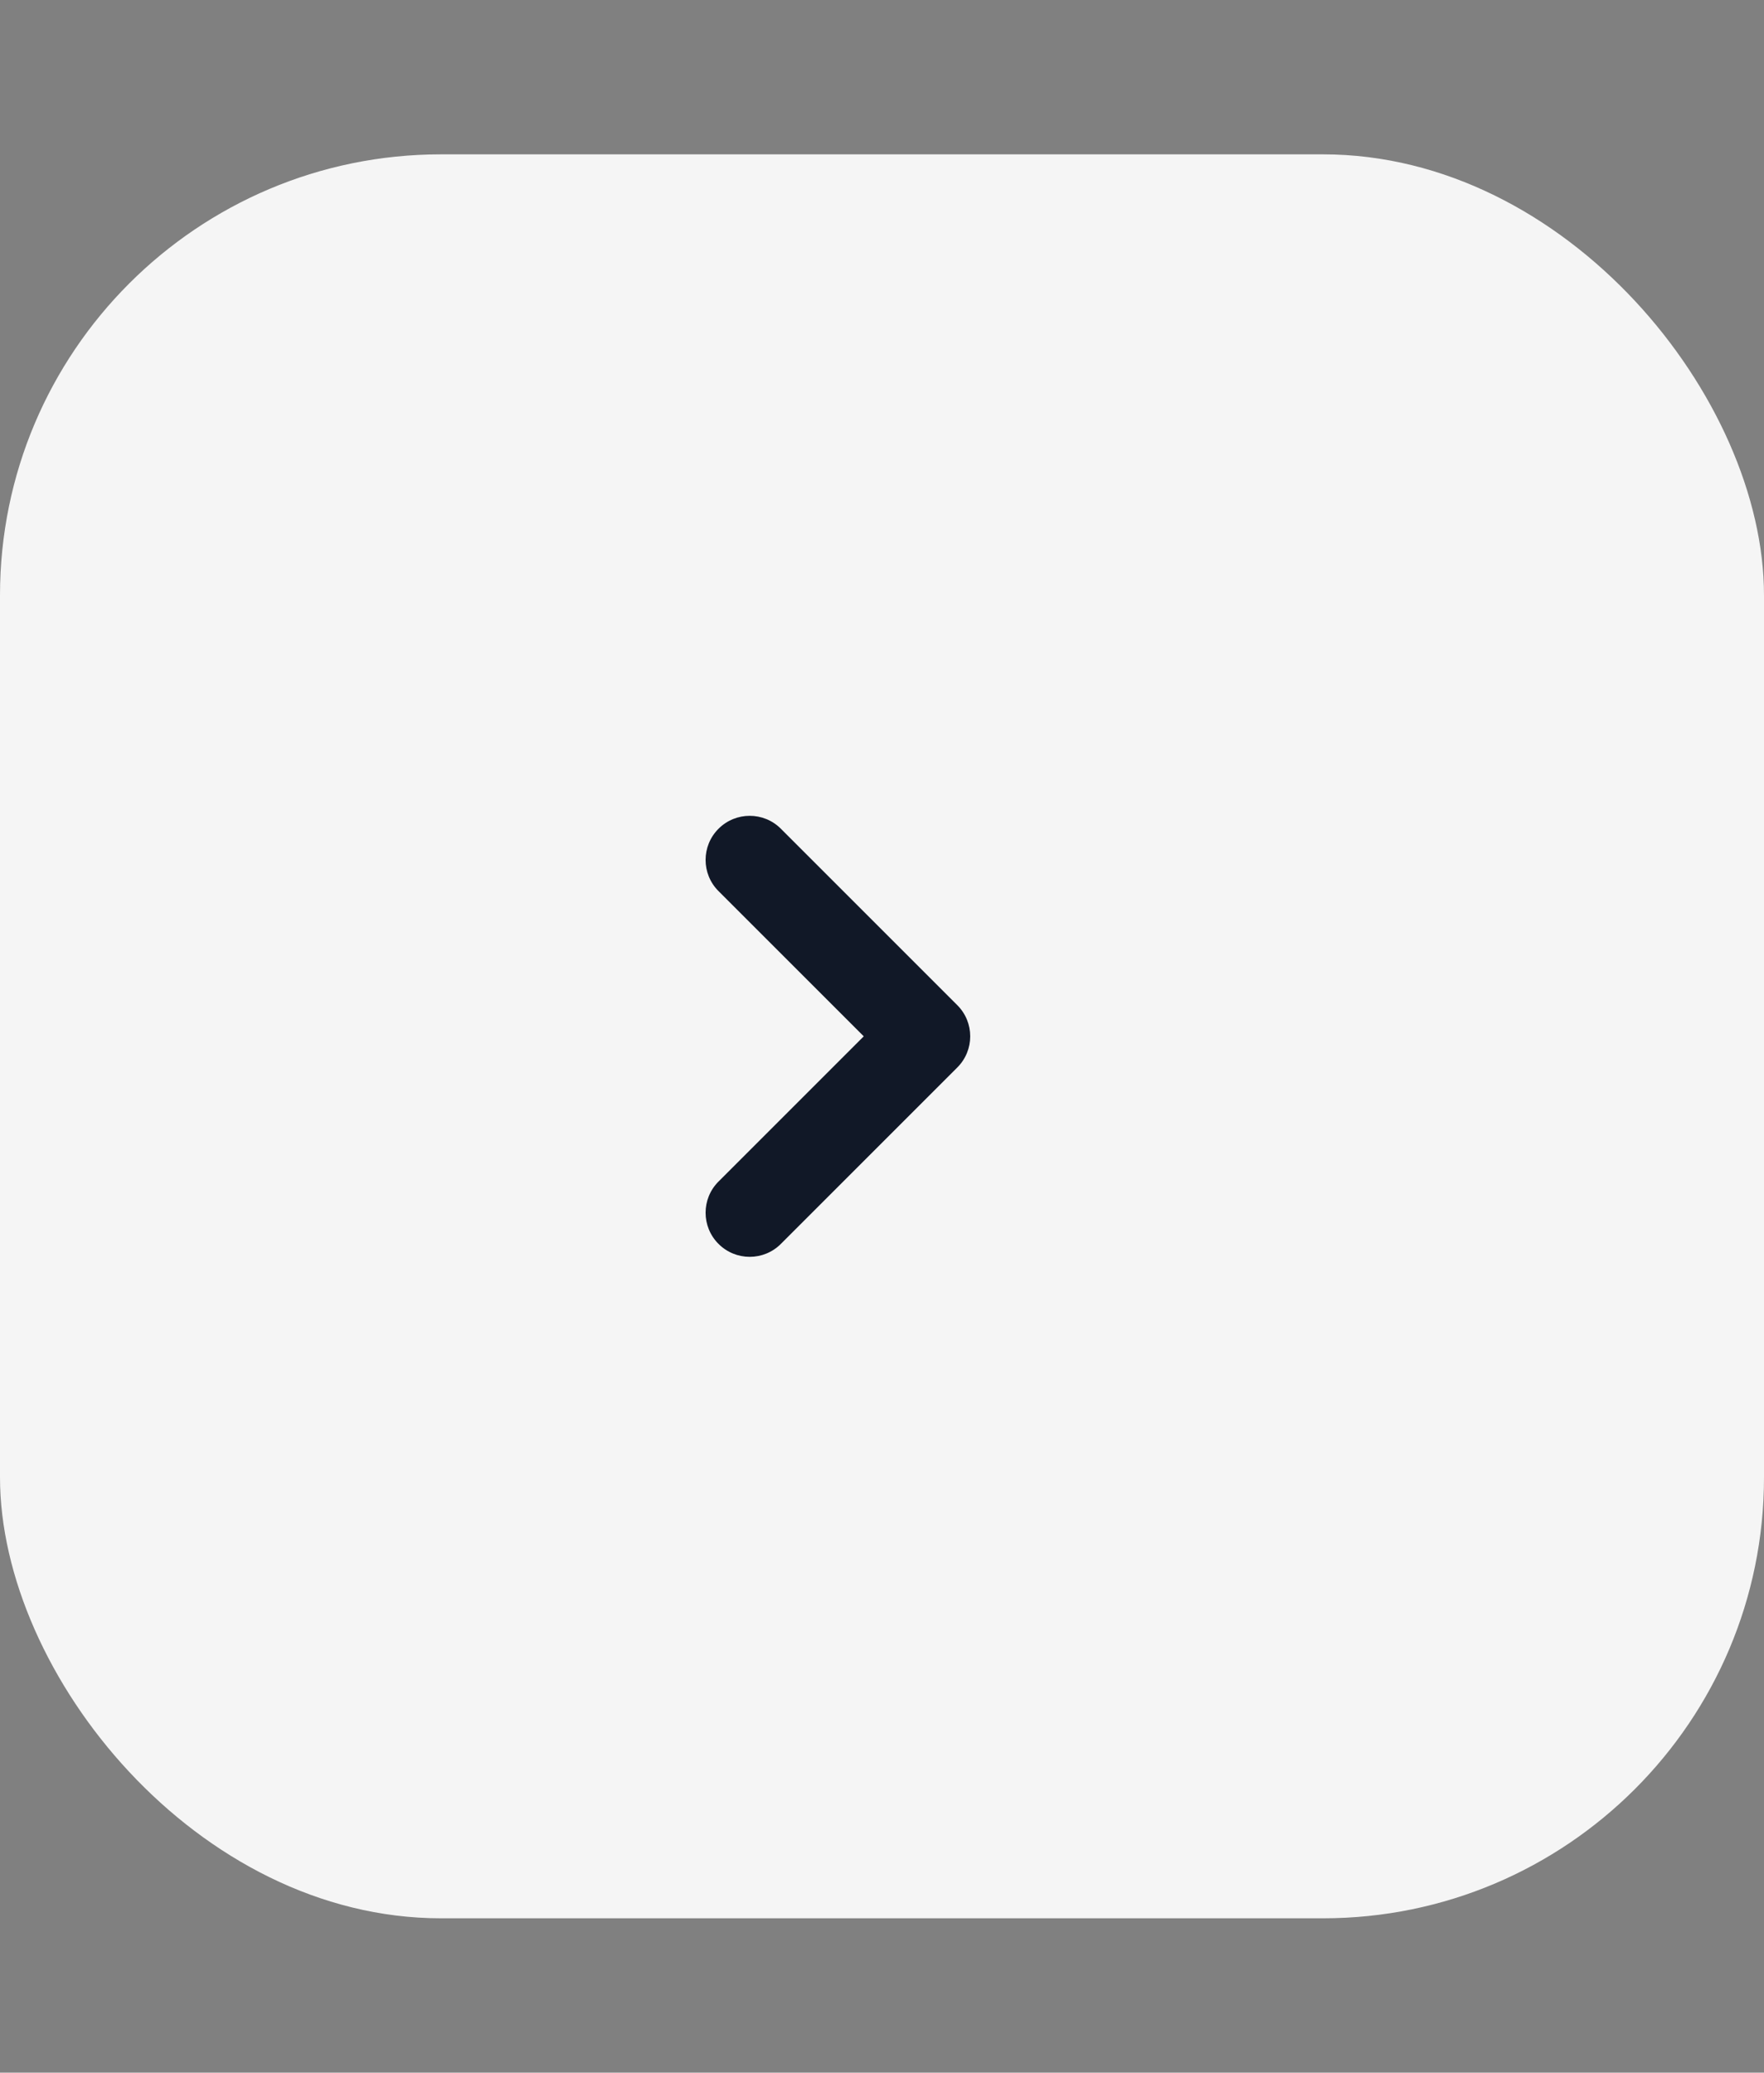 <svg width="40" height="47" viewBox="0 0 40 47" fill="none" xmlns="http://www.w3.org/2000/svg">
<rect x="0" y="0" width="40" height="47" fill="#808080" stroke="none"/>
<rect y="3.5" width="40" height="40" rx="10" fill="#F5F5F5"/>
<path fill-rule="evenodd" clip-rule="evenodd" d="M16.293 28.207C15.902 27.817 15.902 27.183 16.293 26.793L19.586 23.5L16.293 20.207C15.902 19.817 15.902 19.183 16.293 18.793C16.683 18.402 17.317 18.402 17.707 18.793L21.707 22.793C22.098 23.183 22.098 23.817 21.707 24.207L17.707 28.207C17.317 28.598 16.683 28.598 16.293 28.207Z" fill="#111827"/>
</svg>

